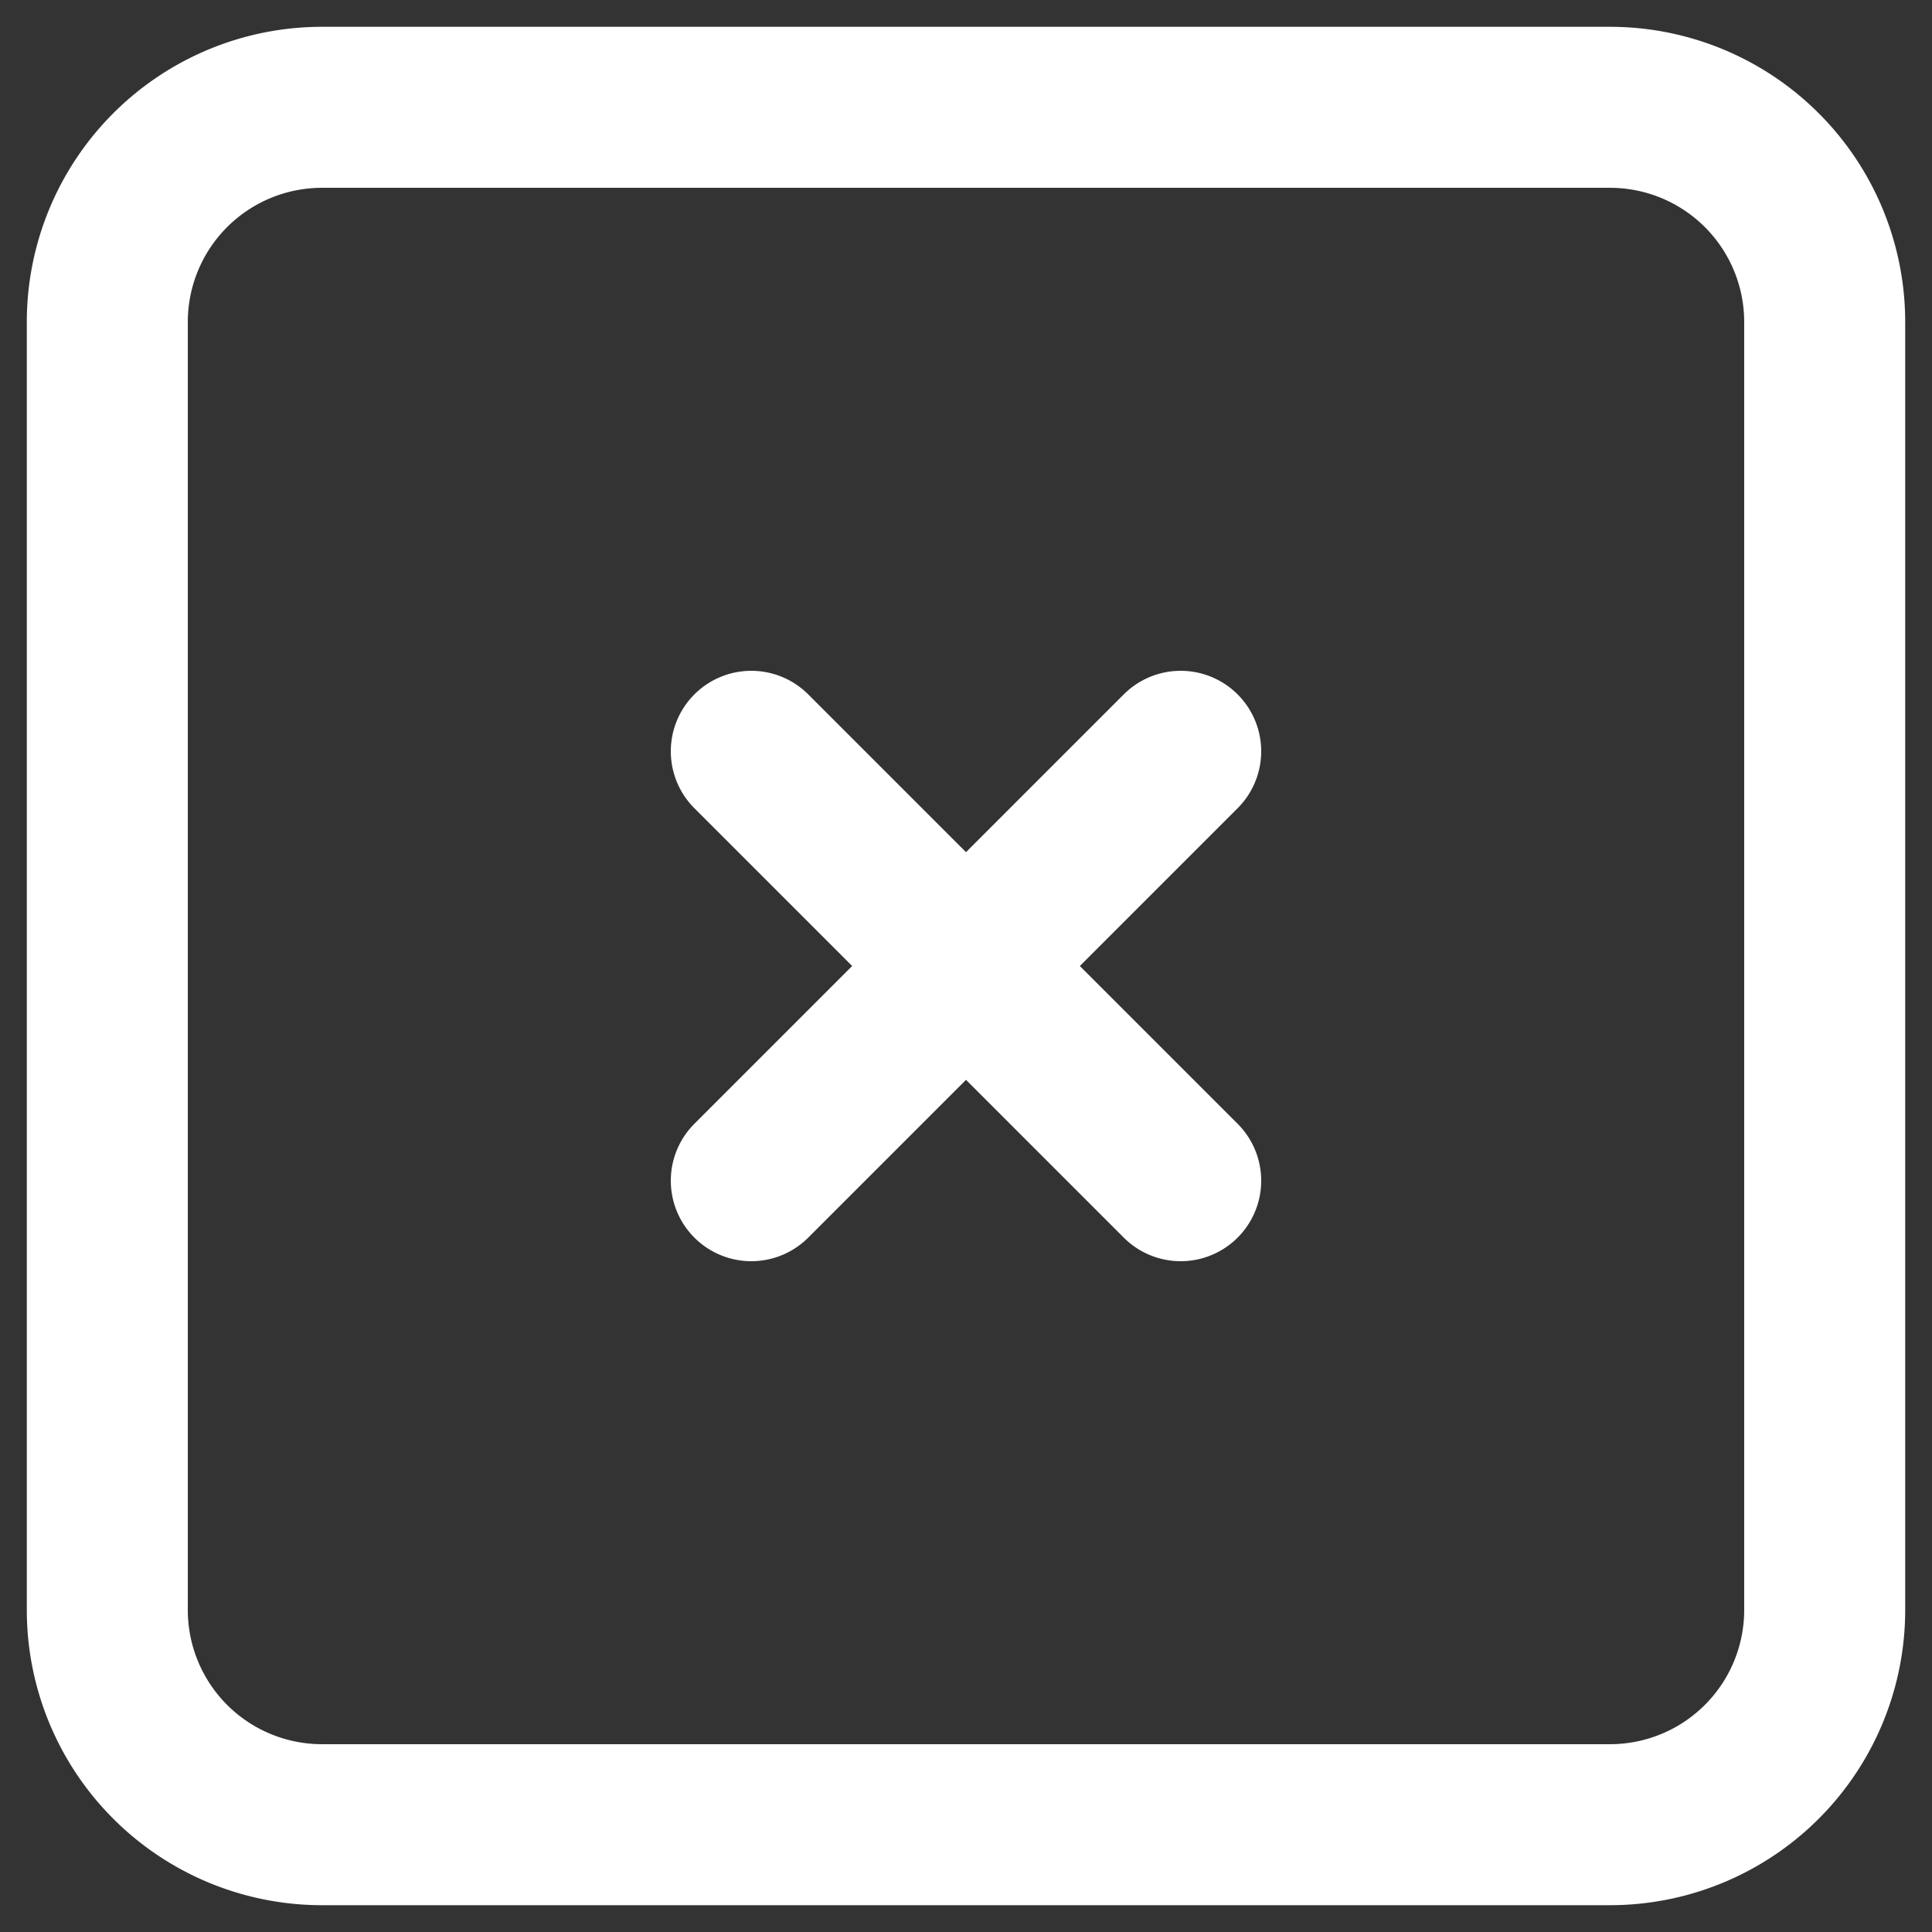 <svg xmlns="http://www.w3.org/2000/svg" width="24" height="24" fill="none"><rect width="100%" height="100%" fill="#333333" stroke="none"/><path stroke="#fff" stroke-linecap="round" stroke-linejoin="round" stroke-width="2" d="M20 1.333H4A2.667 2.667 0 0 0 1.333 4v16A2.667 2.667 0 0 0 4 22.667h16A2.667 2.667 0 0 0 22.667 20V4A2.667 2.667 0 0 0 20 1.333ZM14.667 9.333l-5.334 5.334m0-5.334 5.334 5.334-5.334-5.334Z"/></svg>